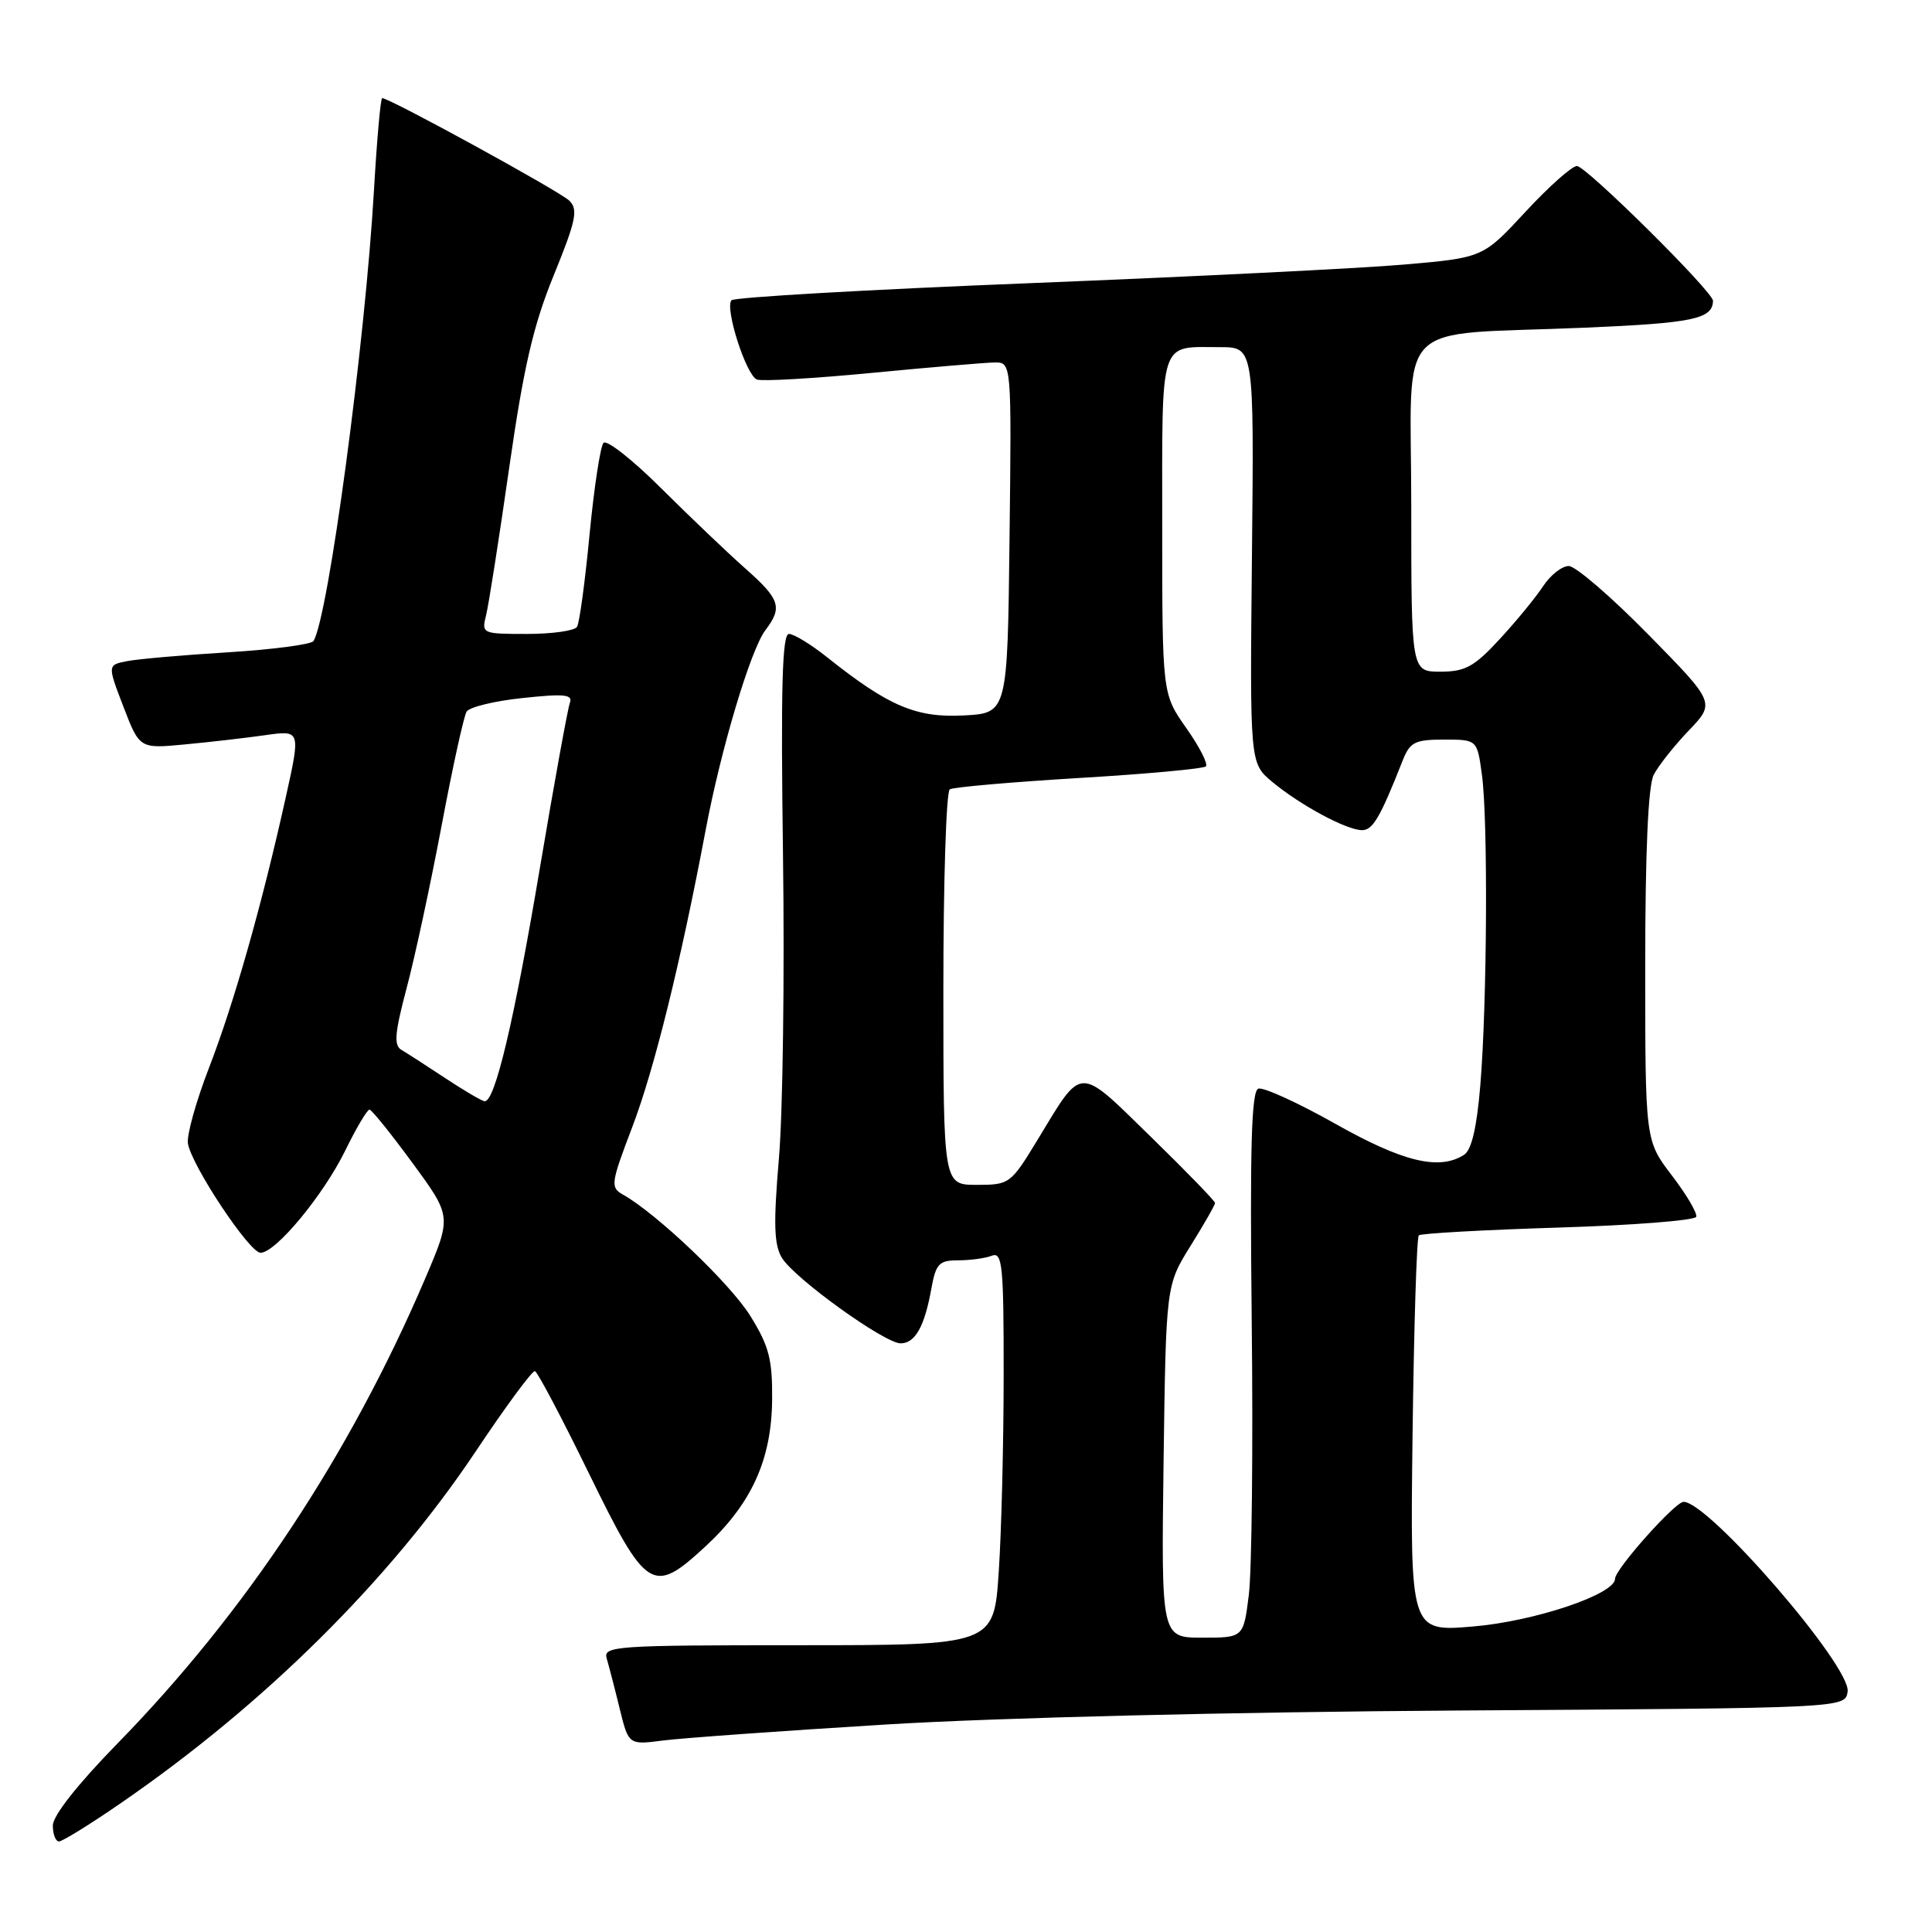 <?xml version="1.0" encoding="UTF-8" standalone="no"?>
<!DOCTYPE svg PUBLIC "-//W3C//DTD SVG 1.1//EN" "http://www.w3.org/Graphics/SVG/1.1/DTD/svg11.dtd" >
<svg xmlns="http://www.w3.org/2000/svg" xmlns:xlink="http://www.w3.org/1999/xlink" version="1.1" viewBox="0 0 256 256">
 <g >
 <path fill="currentColor"
d=" M 16.07 238.88 C 35.04 225.82 51.60 209.41 62.98 192.40 C 66.98 186.40 70.54 181.58 70.88 181.68 C 71.22 181.77 74.43 187.85 78.01 195.18 C 85.67 210.85 86.48 211.36 93.40 204.98 C 99.56 199.31 102.24 193.45 102.31 185.49 C 102.36 180.14 101.91 178.38 99.43 174.38 C 96.78 170.10 87.00 160.78 82.51 158.27 C 80.86 157.34 80.95 156.76 83.76 149.39 C 86.68 141.75 90.19 127.55 93.50 110.00 C 95.52 99.26 99.45 86.11 101.42 83.50 C 103.72 80.47 103.37 79.41 98.75 75.32 C 96.41 73.25 91.40 68.47 87.62 64.71 C 83.84 60.94 80.40 58.23 79.97 58.68 C 79.55 59.13 78.72 64.59 78.12 70.81 C 77.53 77.03 76.78 82.55 76.46 83.06 C 76.14 83.58 73.16 84.00 69.83 84.00 C 63.89 84.00 63.79 83.96 64.41 81.52 C 64.75 80.15 66.13 71.36 67.47 61.99 C 69.39 48.61 70.66 43.12 73.38 36.46 C 76.32 29.25 76.63 27.77 75.45 26.60 C 74.25 25.39 51.63 13.00 50.64 13.00 C 50.43 13.00 49.94 18.51 49.55 25.25 C 48.38 45.48 43.51 81.75 41.54 84.94 C 41.26 85.39 36.19 86.06 30.27 86.43 C 24.34 86.79 18.31 87.32 16.86 87.60 C 14.23 88.11 14.23 88.11 16.36 93.66 C 18.50 99.21 18.50 99.21 24.50 98.64 C 27.80 98.33 32.60 97.78 35.17 97.41 C 39.84 96.75 39.84 96.75 37.87 105.63 C 34.70 119.92 31.01 132.92 27.69 141.50 C 25.99 145.90 24.73 150.40 24.90 151.50 C 25.34 154.38 33.05 166.00 34.52 166.00 C 36.53 166.00 42.83 158.39 45.74 152.47 C 47.21 149.46 48.66 147.02 48.96 147.03 C 49.26 147.05 51.83 150.24 54.67 154.12 C 59.85 161.18 59.85 161.18 56.37 169.34 C 46.37 192.76 32.51 213.71 15.45 231.14 C 10.26 236.46 7.00 240.60 7.00 241.89 C 7.00 243.05 7.37 244.00 7.82 244.00 C 8.27 244.00 11.99 241.70 16.07 238.88 Z  M 117.50 228.50 C 132.26 227.60 163.39 226.84 193.50 226.65 C 244.50 226.33 244.50 226.33 244.82 224.15 C 245.31 220.84 226.43 199.00 223.08 199.00 C 221.96 199.00 214.00 207.93 214.00 209.20 C 214.00 211.25 203.32 214.84 195.17 215.52 C 186.85 216.22 186.85 216.22 187.17 190.19 C 187.35 175.88 187.72 163.95 188.00 163.69 C 188.28 163.43 196.59 162.97 206.48 162.66 C 216.37 162.36 224.60 161.71 224.76 161.23 C 224.92 160.75 223.46 158.27 221.52 155.74 C 218.00 151.12 218.00 151.12 218.00 127.99 C 218.00 112.92 218.39 104.11 219.12 102.68 C 219.73 101.48 221.82 98.84 223.76 96.81 C 227.29 93.12 227.29 93.12 218.39 84.06 C 213.50 79.08 208.76 75.00 207.87 75.00 C 206.97 75.00 205.44 76.20 204.48 77.66 C 203.52 79.13 200.94 82.28 198.74 84.66 C 195.35 88.34 194.16 89.00 190.87 89.00 C 187.00 89.00 187.00 89.00 187.00 67.09 C 187.00 41.66 184.22 44.52 210.00 43.42 C 224.34 42.81 226.93 42.27 226.98 39.86 C 227.01 38.68 210.17 22.00 208.95 22.00 C 208.29 22.00 205.22 24.73 202.12 28.08 C 196.50 34.15 196.50 34.15 186.00 35.06 C 180.22 35.56 157.96 36.66 136.51 37.52 C 115.07 38.37 97.26 39.39 96.92 39.79 C 96.02 40.85 98.87 49.74 100.30 50.29 C 100.98 50.55 107.83 50.15 115.52 49.41 C 123.21 48.67 130.52 48.05 131.77 48.03 C 134.04 48.00 134.04 48.00 133.77 71.25 C 133.50 94.50 133.50 94.50 127.68 94.80 C 121.39 95.13 117.73 93.57 109.61 87.10 C 107.47 85.39 105.19 84.00 104.54 84.00 C 103.64 84.00 103.45 91.12 103.75 113.25 C 103.97 129.34 103.73 147.45 103.21 153.50 C 102.47 162.23 102.56 164.95 103.62 166.69 C 105.31 169.43 117.21 178.00 119.34 178.00 C 121.26 178.00 122.51 175.77 123.41 170.75 C 124.01 167.44 124.43 167.00 126.96 167.00 C 128.54 167.00 130.55 166.73 131.42 166.39 C 132.82 165.85 133.00 167.64 132.99 182.14 C 132.99 191.14 132.70 202.89 132.34 208.25 C 131.70 218.00 131.70 218.00 105.78 218.00 C 81.57 218.00 79.90 218.11 80.39 219.75 C 80.67 220.71 81.45 223.69 82.10 226.36 C 83.29 231.22 83.29 231.22 87.90 230.62 C 90.43 230.30 103.75 229.34 117.50 228.50 Z  M 59.00 142.86 C 56.52 141.22 53.92 139.54 53.20 139.12 C 52.16 138.52 52.30 136.90 53.88 130.93 C 54.97 126.85 57.05 117.17 58.51 109.43 C 59.96 101.70 61.46 94.88 61.83 94.29 C 62.20 93.69 65.54 92.88 69.26 92.49 C 74.78 91.90 75.93 92.02 75.51 93.13 C 75.23 93.88 73.44 103.72 71.54 115.00 C 68.11 135.38 65.57 146.07 64.21 145.92 C 63.82 145.88 61.48 144.50 59.00 142.86 Z  M 154.18 193.66 C 154.50 170.32 154.50 170.32 157.75 165.09 C 159.54 162.22 161.00 159.66 161.00 159.40 C 161.00 159.14 157.15 155.18 152.45 150.59 C 142.74 141.12 143.51 141.10 137.50 151.00 C 133.93 156.88 133.77 157.00 129.43 157.00 C 125.00 157.00 125.00 157.00 125.00 131.06 C 125.00 116.79 125.38 104.88 125.85 104.59 C 126.32 104.30 134.02 103.63 142.96 103.09 C 151.90 102.56 159.47 101.86 159.79 101.55 C 160.10 101.23 158.93 98.94 157.18 96.46 C 154.00 91.94 154.00 91.94 154.00 69.58 C 154.00 44.52 153.52 46.00 161.66 46.00 C 166.17 46.00 166.17 46.00 165.89 73.56 C 165.61 101.11 165.61 101.11 168.55 103.58 C 172.26 106.67 178.43 110.00 180.48 110.00 C 181.91 110.00 182.89 108.31 185.87 100.75 C 186.83 98.33 187.49 98.00 191.34 98.00 C 195.73 98.00 195.73 98.00 196.36 102.64 C 197.18 108.56 197.05 132.99 196.15 143.80 C 195.68 149.44 194.99 152.40 193.98 153.03 C 190.68 155.12 185.90 153.96 176.96 148.92 C 172.01 146.13 167.41 144.03 166.74 144.25 C 165.82 144.56 165.61 151.91 165.86 175.12 C 166.05 191.88 165.87 208.15 165.48 211.29 C 164.77 217.00 164.77 217.00 159.32 217.00 C 153.87 217.00 153.87 217.00 154.18 193.66 Z "/>
</g>
</svg>